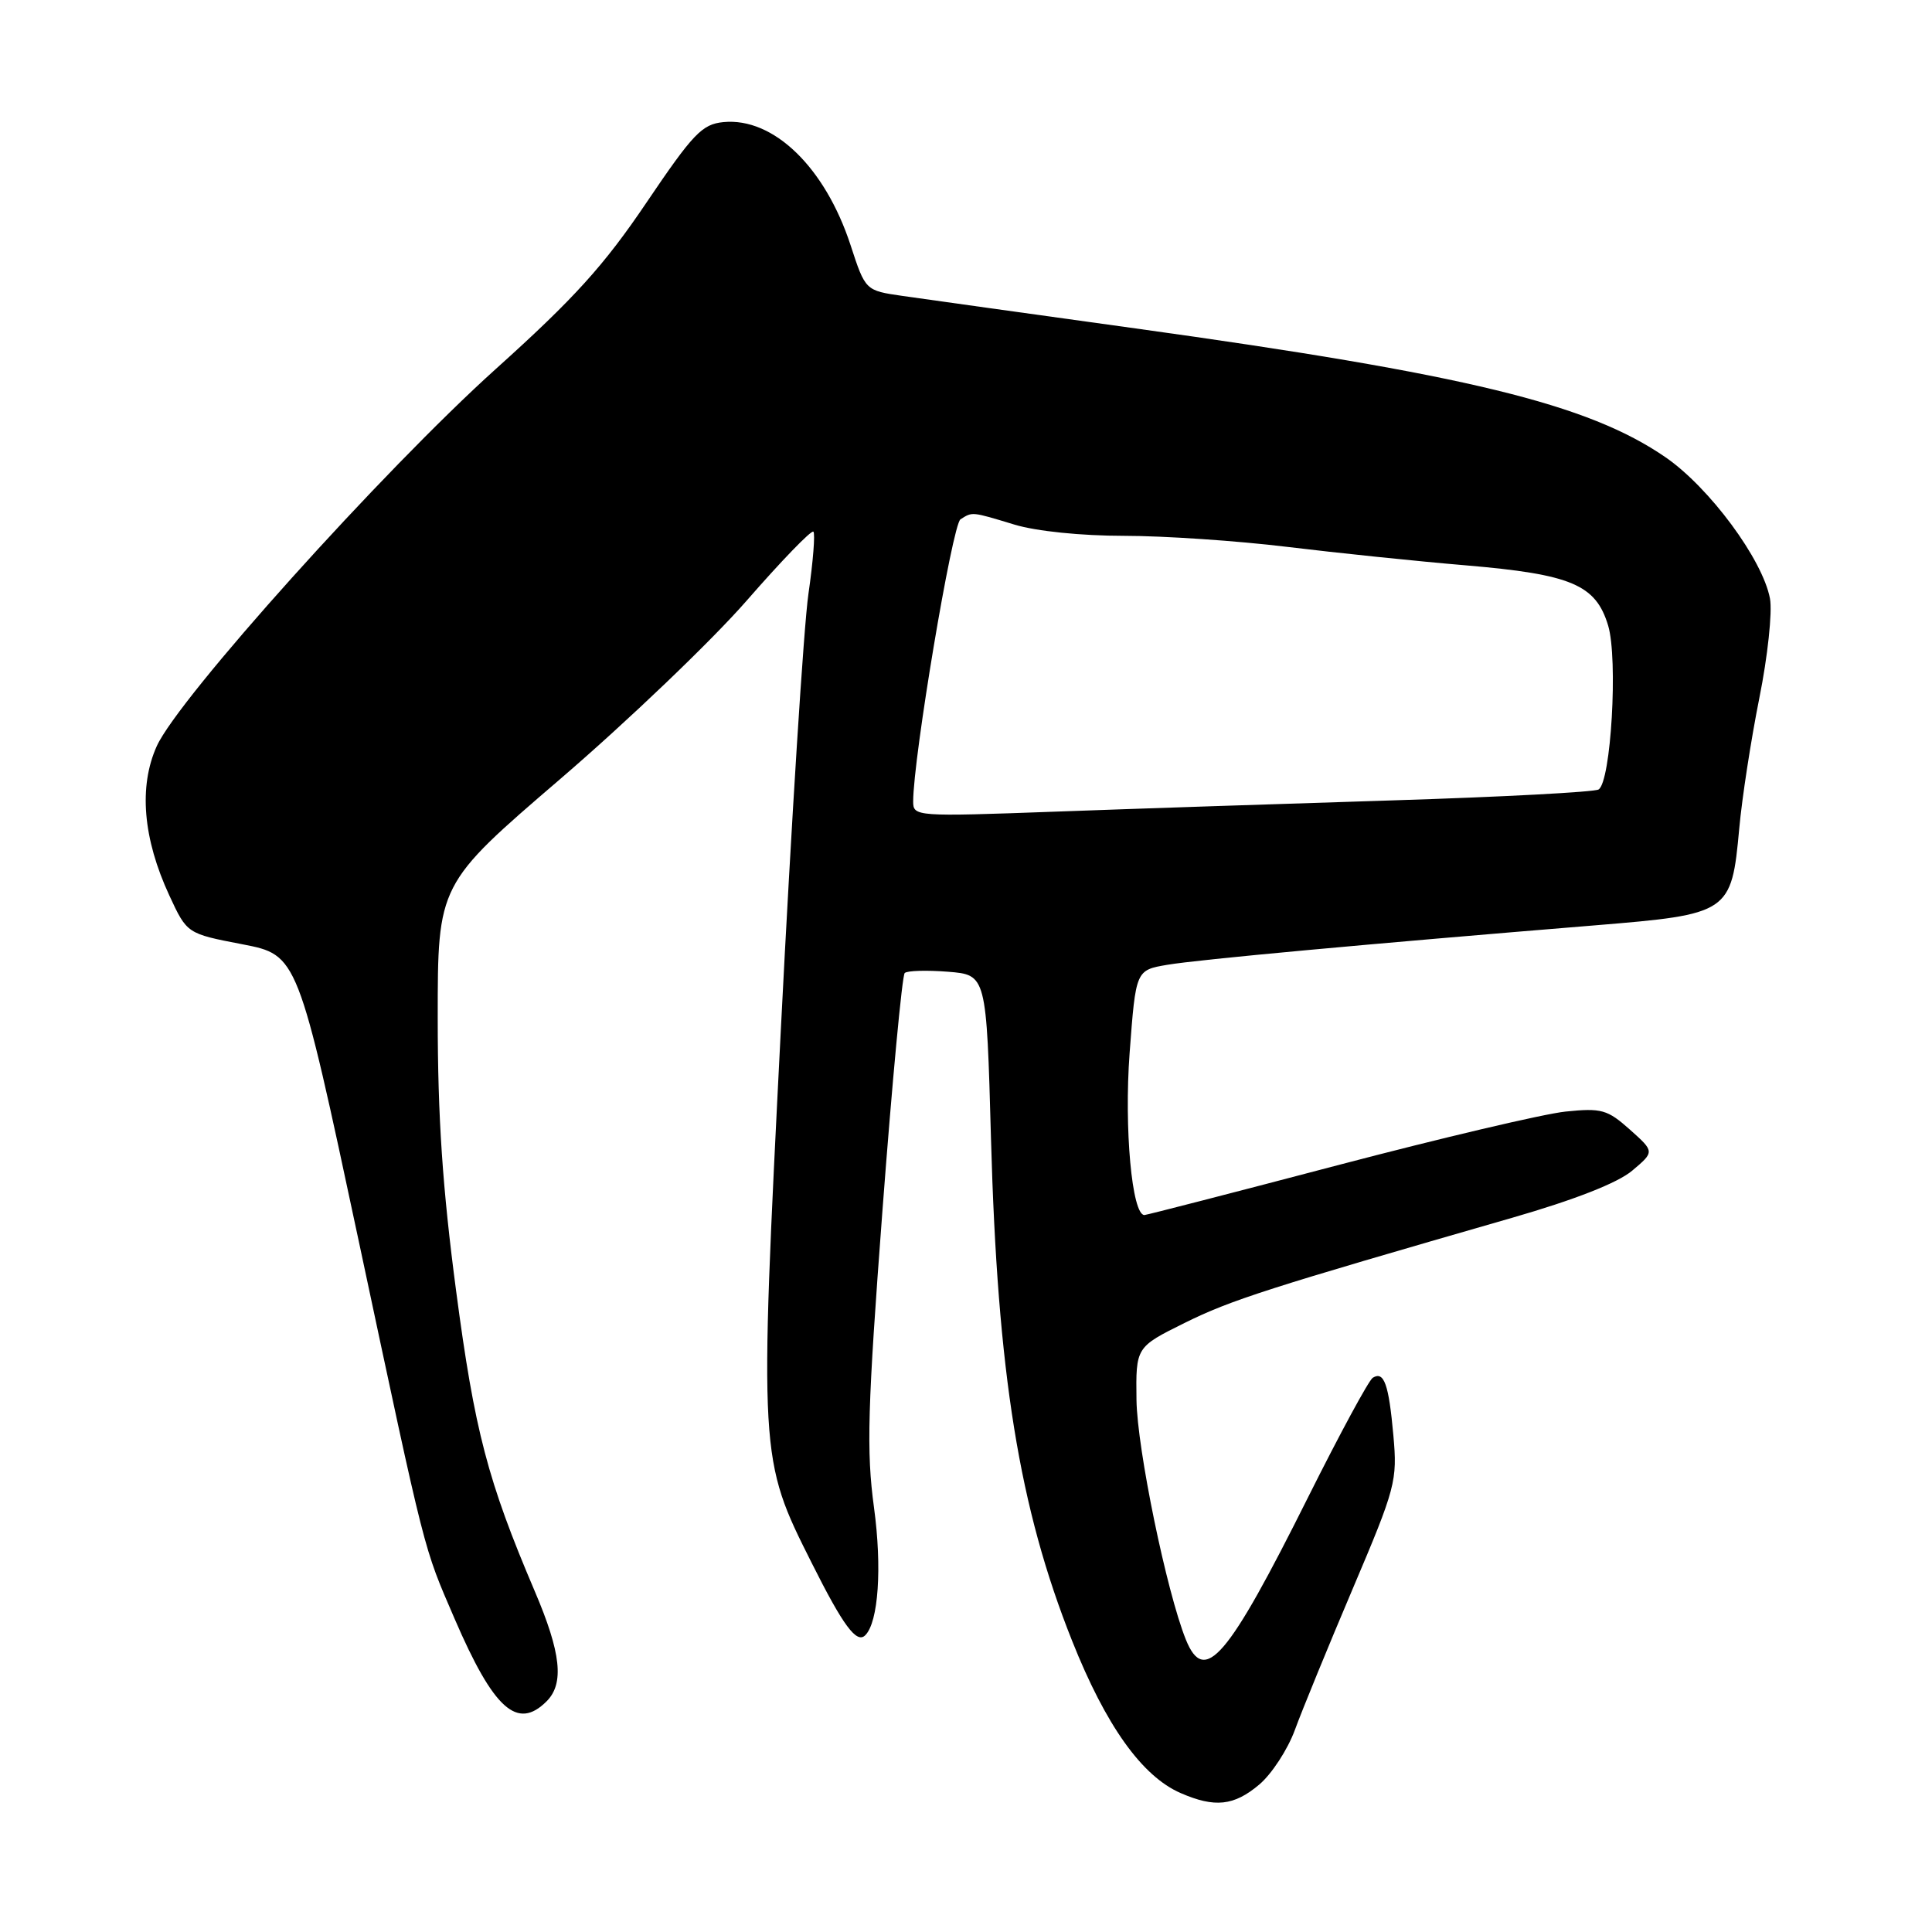 <?xml version="1.0" encoding="UTF-8" standalone="no"?>
<!DOCTYPE svg PUBLIC "-//W3C//DTD SVG 1.1//EN" "http://www.w3.org/Graphics/SVG/1.1/DTD/svg11.dtd" >
<svg xmlns="http://www.w3.org/2000/svg" xmlns:xlink="http://www.w3.org/1999/xlink" version="1.1" viewBox="0 0 256 256">
 <g >
 <path fill="currentColor"
d=" M 166.85 236.47 C 168.50 235.08 170.63 231.82 171.58 229.22 C 172.53 226.62 175.98 218.20 179.25 210.50 C 184.93 197.13 185.17 196.22 184.63 190.21 C 184.02 183.39 183.39 181.64 181.90 182.56 C 181.37 182.89 177.53 189.99 173.36 198.33 C 162.64 219.80 159.60 223.36 157.13 217.25 C 154.58 210.91 150.68 191.99 150.59 185.50 C 150.50 178.50 150.50 178.50 157.00 175.28 C 163.10 172.26 167.95 170.70 200.38 161.36 C 208.66 158.97 214.33 156.75 216.26 155.13 C 219.25 152.61 219.25 152.61 215.97 149.68 C 212.99 147.02 212.21 146.80 207.44 147.29 C 204.55 147.59 190.93 150.80 177.16 154.42 C 163.40 158.04 151.91 161.00 151.64 161.00 C 149.99 161.00 148.94 149.50 149.68 139.53 C 150.50 128.55 150.50 128.55 154.68 127.84 C 158.75 127.15 181.19 125.08 211.38 122.61 C 229.18 121.15 229.43 120.98 230.46 109.77 C 230.82 105.77 232.02 98.00 233.12 92.50 C 234.23 87.00 234.86 81.07 234.53 79.31 C 233.56 74.13 226.51 64.60 220.69 60.59 C 210.43 53.52 194.25 49.59 150.48 43.52 C 136.19 41.54 122.29 39.60 119.58 39.21 C 114.67 38.50 114.67 38.50 112.71 32.50 C 109.33 22.16 102.48 15.53 95.85 16.18 C 93.02 16.46 91.84 17.70 85.65 26.86 C 80.04 35.17 76.09 39.54 65.73 48.86 C 50.74 62.35 23.65 92.49 20.77 98.87 C 18.36 104.23 18.94 111.11 22.44 118.66 C 24.78 123.71 24.78 123.71 32.11 125.12 C 39.45 126.54 39.45 126.54 47.55 164.52 C 56.53 206.66 56.05 204.77 60.24 214.50 C 65.42 226.50 68.55 229.31 72.43 225.43 C 74.78 223.08 74.35 219.02 70.86 210.85 C 64.63 196.23 62.89 189.62 60.44 171.07 C 58.64 157.47 58.00 148.01 58.00 134.90 C 58.00 117.16 58.00 117.16 74.25 103.21 C 83.19 95.53 94.28 84.92 98.91 79.62 C 103.53 74.32 107.52 70.19 107.78 70.45 C 108.03 70.70 107.74 74.42 107.12 78.70 C 106.50 82.99 104.86 108.93 103.47 136.34 C 100.59 193.12 100.60 193.26 107.55 207.09 C 111.74 215.45 113.51 217.83 114.65 216.68 C 116.40 214.94 116.89 207.71 115.81 199.76 C 114.79 192.27 114.95 186.63 116.94 160.26 C 118.22 143.34 119.54 129.24 119.88 128.93 C 120.22 128.61 122.80 128.54 125.61 128.76 C 130.71 129.17 130.71 129.17 131.31 150.84 C 132.17 182.01 135.04 199.80 142.06 217.42 C 146.53 228.65 151.31 235.36 156.44 237.59 C 160.97 239.56 163.50 239.29 166.85 236.47 Z  M 121.00 106.21 C 121.00 100.45 126.19 69.50 127.27 68.81 C 128.87 67.80 128.70 67.78 134.41 69.51 C 137.30 70.39 143.28 71.00 148.94 71.00 C 154.23 71.00 163.95 71.66 170.53 72.46 C 177.11 73.26 187.77 74.37 194.21 74.91 C 208.23 76.10 211.46 77.47 213.09 82.90 C 214.41 87.33 213.47 103.59 211.82 104.61 C 211.27 104.95 199.05 105.60 184.66 106.05 C 170.27 106.50 150.06 107.17 139.75 107.55 C 121.37 108.22 121.00 108.19 121.00 106.21 Z "/>
</g>
</svg>